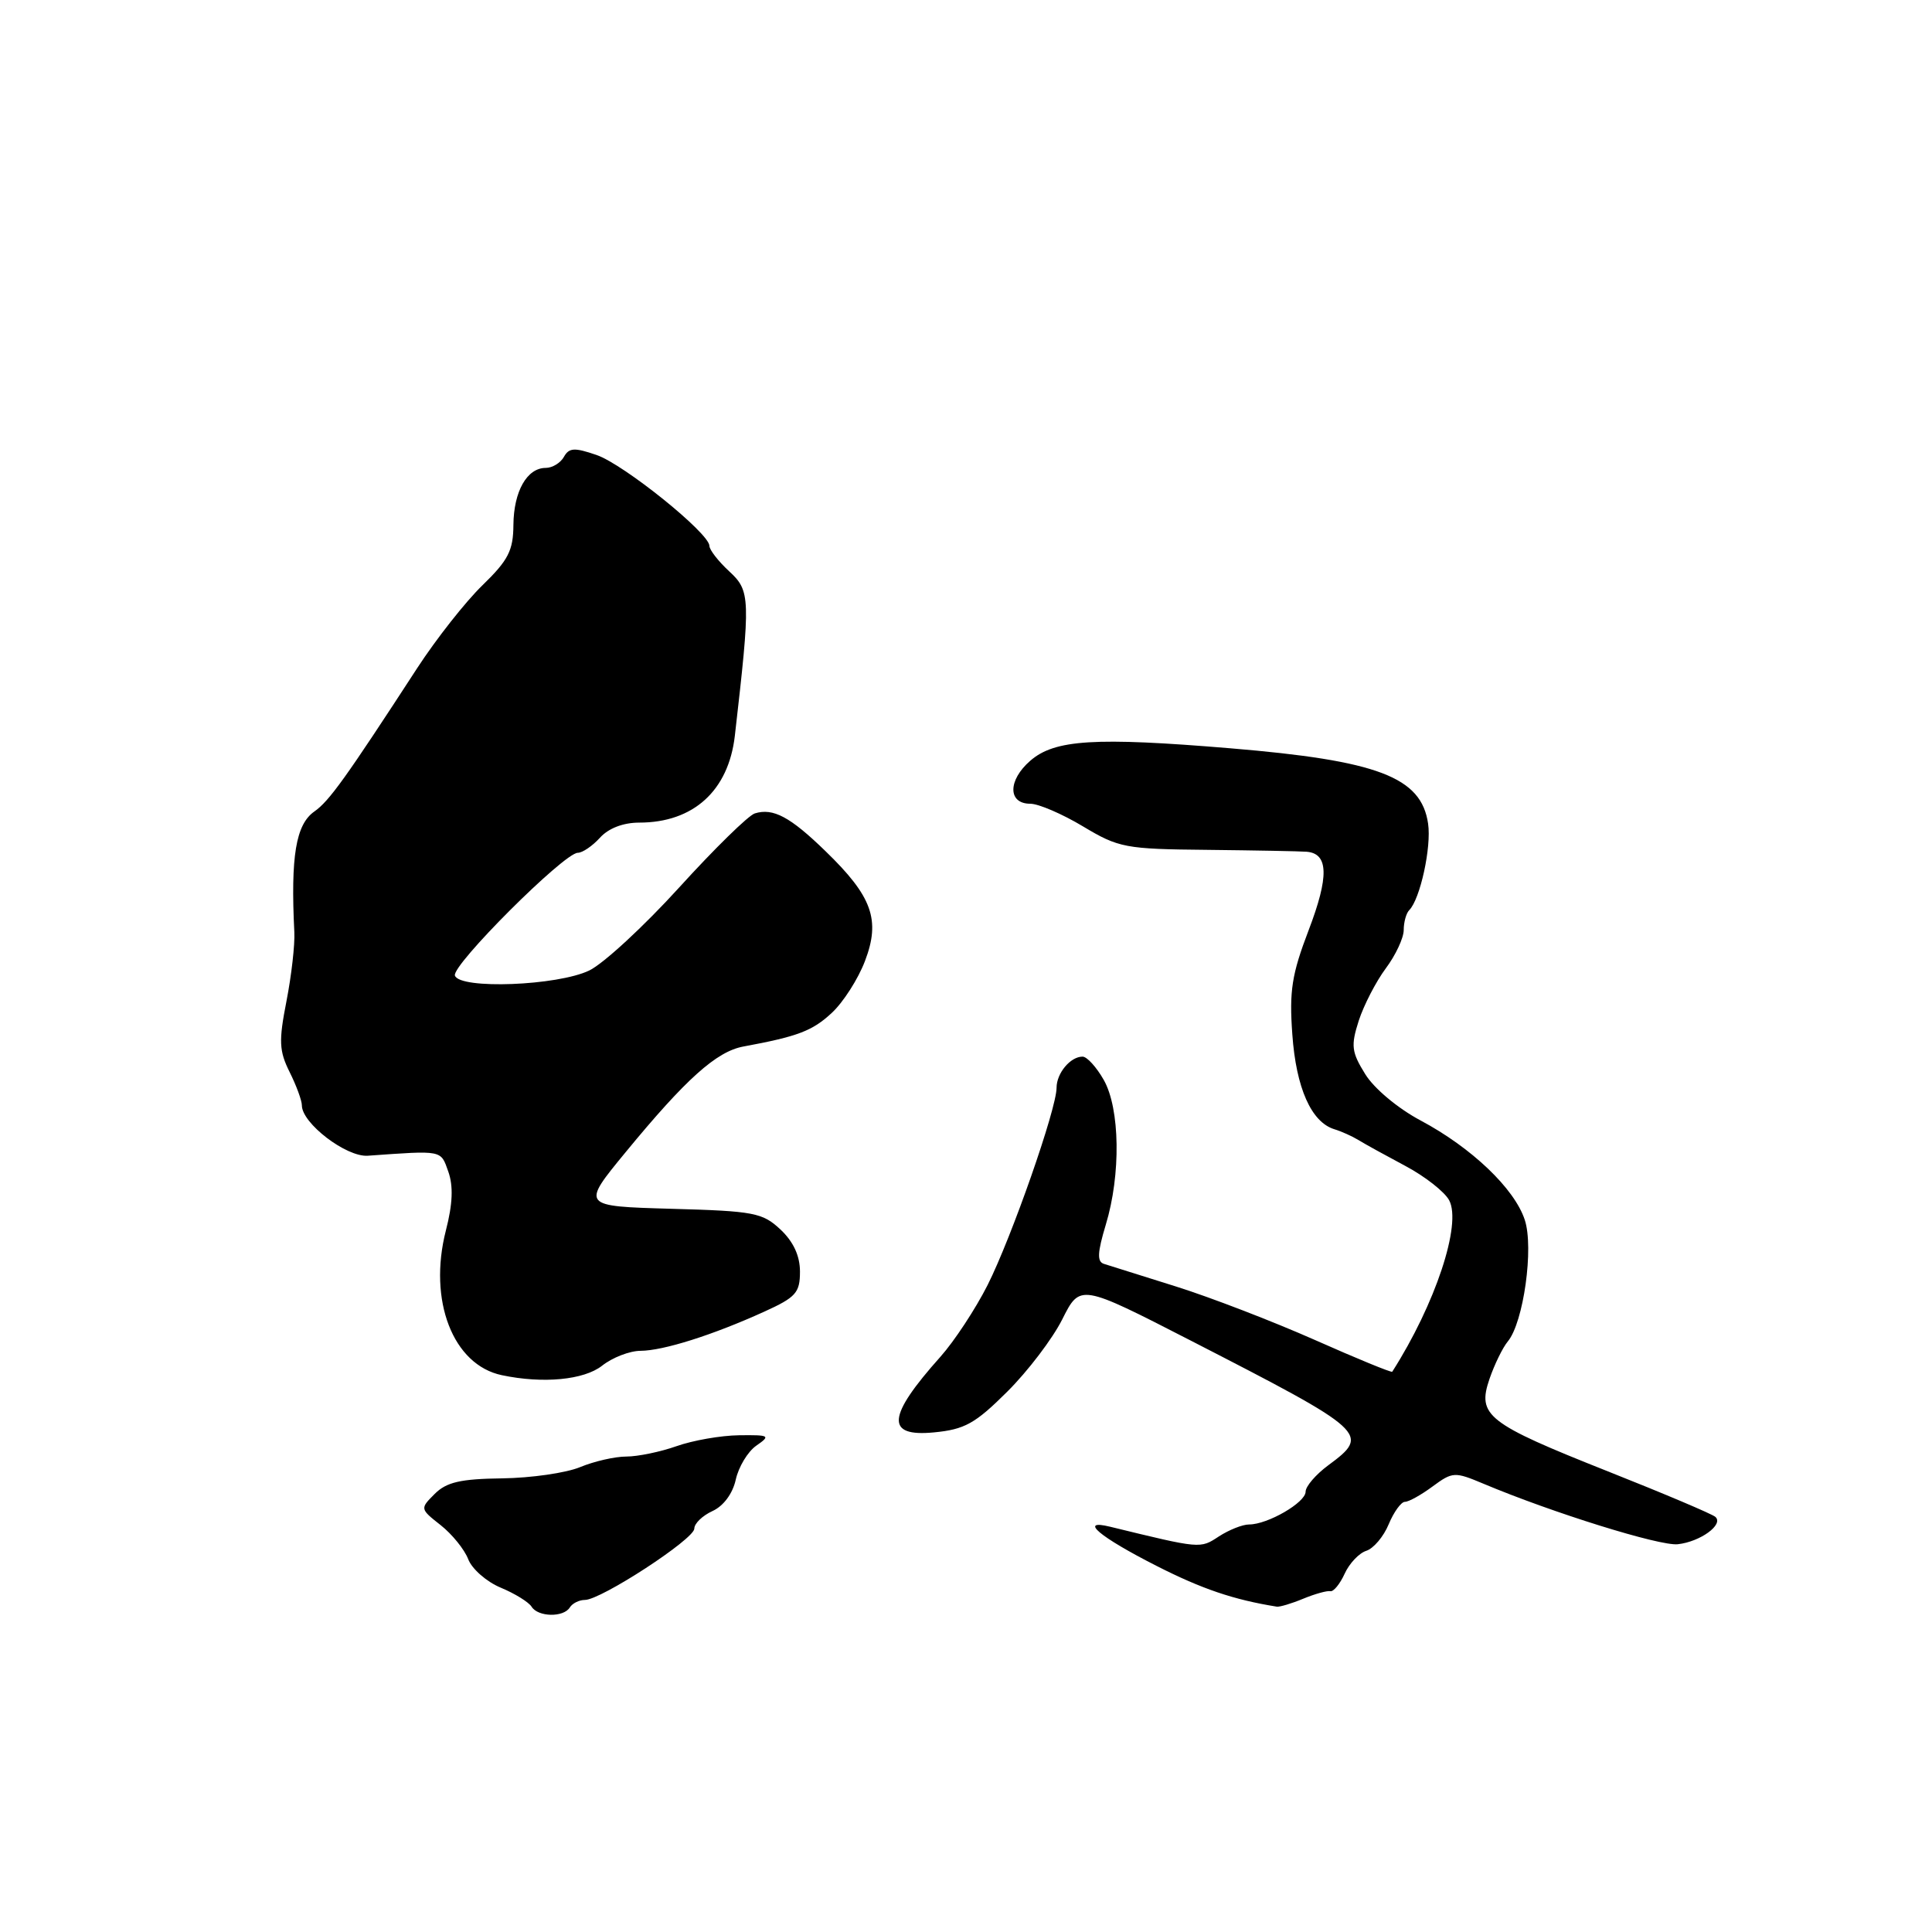 <?xml version="1.0" encoding="UTF-8" standalone="no"?>
<!DOCTYPE svg PUBLIC "-//W3C//DTD SVG 1.1//EN" "http://www.w3.org/Graphics/SVG/1.1/DTD/svg11.dtd" >
<svg xmlns="http://www.w3.org/2000/svg" xmlns:xlink="http://www.w3.org/1999/xlink" version="1.1" viewBox="0 0 256 256">
 <g >
 <path fill="currentColor"
d=" M 75.50 213.00 C 75.84 212.45 76.74 212.00 77.50 212.00 C 79.63 212.00 92.00 203.94 92.00 202.55 C 92.00 201.87 93.08 200.83 94.41 200.22 C 95.86 199.56 97.08 197.92 97.49 196.07 C 97.86 194.38 99.08 192.35 100.21 191.56 C 102.14 190.22 101.99 190.13 97.92 190.18 C 95.52 190.21 91.81 190.86 89.66 191.62 C 87.51 192.38 84.51 193.00 83.00 193.00 C 81.48 193.00 78.73 193.63 76.87 194.40 C 75.02 195.17 70.37 195.84 66.54 195.89 C 61.02 195.96 59.16 196.39 57.60 197.95 C 55.64 199.91 55.65 199.93 58.39 202.09 C 59.91 203.29 61.55 205.32 62.04 206.60 C 62.53 207.89 64.47 209.59 66.34 210.37 C 68.22 211.15 70.06 212.29 70.44 212.90 C 71.29 214.27 74.67 214.34 75.50 213.00 Z  M 172.68 211.84 C 174.23 211.20 175.85 210.75 176.27 210.84 C 176.69 210.94 177.55 209.89 178.17 208.53 C 178.79 207.16 180.09 205.79 181.04 205.49 C 182.00 205.18 183.34 203.60 184.01 201.97 C 184.69 200.34 185.66 199.00 186.16 199.00 C 186.67 199.00 188.32 198.08 189.83 196.96 C 192.48 195.01 192.75 195.00 196.54 196.59 C 205.71 200.45 219.91 204.87 222.30 204.62 C 225.29 204.30 228.45 202.00 227.29 200.99 C 226.86 200.61 220.46 197.90 213.07 194.97 C 197.02 188.60 195.70 187.57 197.37 182.70 C 198.03 180.79 199.11 178.57 199.79 177.75 C 201.88 175.24 203.26 165.33 202.04 161.64 C 200.68 157.49 194.98 152.06 188.22 148.46 C 185.22 146.86 182.07 144.23 180.90 142.33 C 179.08 139.40 178.98 138.56 180.04 135.25 C 180.71 133.19 182.32 130.07 183.62 128.32 C 184.93 126.57 186.00 124.28 186.00 123.23 C 186.00 122.19 186.33 121.00 186.73 120.60 C 188.18 119.15 189.69 112.24 189.23 109.14 C 188.33 102.96 182.60 100.78 163.00 99.15 C 145.08 97.66 139.75 97.99 136.52 100.80 C 133.53 103.39 133.53 106.50 136.52 106.50 C 137.61 106.50 140.75 107.85 143.50 109.50 C 148.24 112.34 149.10 112.51 160.00 112.61 C 166.32 112.68 172.24 112.79 173.14 112.86 C 176.04 113.10 176.12 116.14 173.40 123.26 C 171.17 129.10 170.82 131.30 171.24 137.07 C 171.74 144.16 173.75 148.69 176.81 149.63 C 177.74 149.91 179.18 150.56 180.00 151.06 C 180.82 151.57 183.62 153.11 186.21 154.49 C 188.81 155.87 191.42 157.92 192.02 159.04 C 193.71 162.20 190.19 172.82 184.48 181.76 C 184.39 181.91 179.76 180.01 174.20 177.54 C 168.64 175.08 160.36 171.89 155.80 170.46 C 151.23 169.02 146.95 167.68 146.28 167.47 C 145.35 167.18 145.41 165.98 146.52 162.29 C 148.54 155.65 148.41 146.89 146.25 143.09 C 145.29 141.40 144.03 140.01 143.45 140.01 C 141.84 140.00 140.00 142.20 140.00 144.14 C 140.00 146.93 134.04 163.96 130.86 170.28 C 129.25 173.46 126.44 177.73 124.61 179.78 C 117.53 187.70 117.30 190.42 123.75 189.80 C 127.82 189.41 129.21 188.64 133.45 184.42 C 136.18 181.71 139.47 177.39 140.76 174.81 C 143.12 170.11 143.12 170.11 157.81 177.65 C 181.27 189.70 181.61 190.01 176.00 194.16 C 174.35 195.38 173.00 196.95 173.00 197.66 C 173.00 199.09 167.98 202.00 165.51 202.00 C 164.64 202.00 162.84 202.72 161.50 203.59 C 159.01 205.22 159.16 205.24 147.10 202.30 C 142.85 201.26 145.67 203.64 153.25 207.49 C 159.27 210.55 163.46 211.97 169.18 212.89 C 169.56 212.95 171.14 212.48 172.68 211.84 Z  M 79.77 180.97 C 81.14 179.88 83.45 178.99 84.88 178.99 C 87.90 178.97 94.43 176.91 101.25 173.81 C 105.46 171.90 106.00 171.30 106.00 168.50 C 106.00 166.41 105.14 164.54 103.42 162.92 C 101.04 160.69 99.93 160.47 88.93 160.17 C 77.01 159.83 77.01 159.83 82.90 152.67 C 90.87 142.98 94.93 139.33 98.50 138.67 C 105.71 137.34 107.66 136.60 110.23 134.20 C 111.73 132.81 113.71 129.72 114.61 127.35 C 116.70 121.89 115.58 118.78 109.38 112.78 C 104.70 108.23 102.44 107.03 100.02 107.78 C 99.18 108.03 94.67 112.45 90.00 117.59 C 85.33 122.73 79.97 127.68 78.09 128.59 C 73.90 130.62 60.92 131.12 60.28 129.27 C 59.81 127.92 74.75 113.00 76.56 113.00 C 77.18 113.00 78.50 112.10 79.50 111.00 C 80.63 109.75 82.58 109.00 84.70 109.00 C 91.88 109.00 96.53 104.77 97.37 97.50 C 99.47 79.21 99.44 78.31 96.63 75.71 C 95.18 74.37 94.00 72.85 94.00 72.33 C 94.00 70.66 82.68 61.54 79.05 60.29 C 76.12 59.28 75.40 59.32 74.72 60.54 C 74.27 61.34 73.19 62.00 72.31 62.00 C 69.83 62.00 68.07 65.11 68.03 69.55 C 68.01 72.95 67.35 74.23 63.93 77.55 C 61.69 79.72 57.81 84.65 55.30 88.50 C 45.76 103.17 43.62 106.15 41.65 107.53 C 39.20 109.25 38.50 113.48 39.00 123.50 C 39.09 125.15 38.62 129.27 37.96 132.65 C 36.92 137.95 36.98 139.25 38.38 142.06 C 39.27 143.84 40.00 145.83 40.00 146.47 C 40.00 148.84 45.89 153.34 48.73 153.14 C 58.73 152.43 58.38 152.36 59.40 155.24 C 60.08 157.15 59.99 159.52 59.08 163.05 C 56.71 172.32 60.01 180.86 66.50 182.22 C 71.95 183.37 77.37 182.85 79.77 180.97 Z "/>
</g>
</svg>
